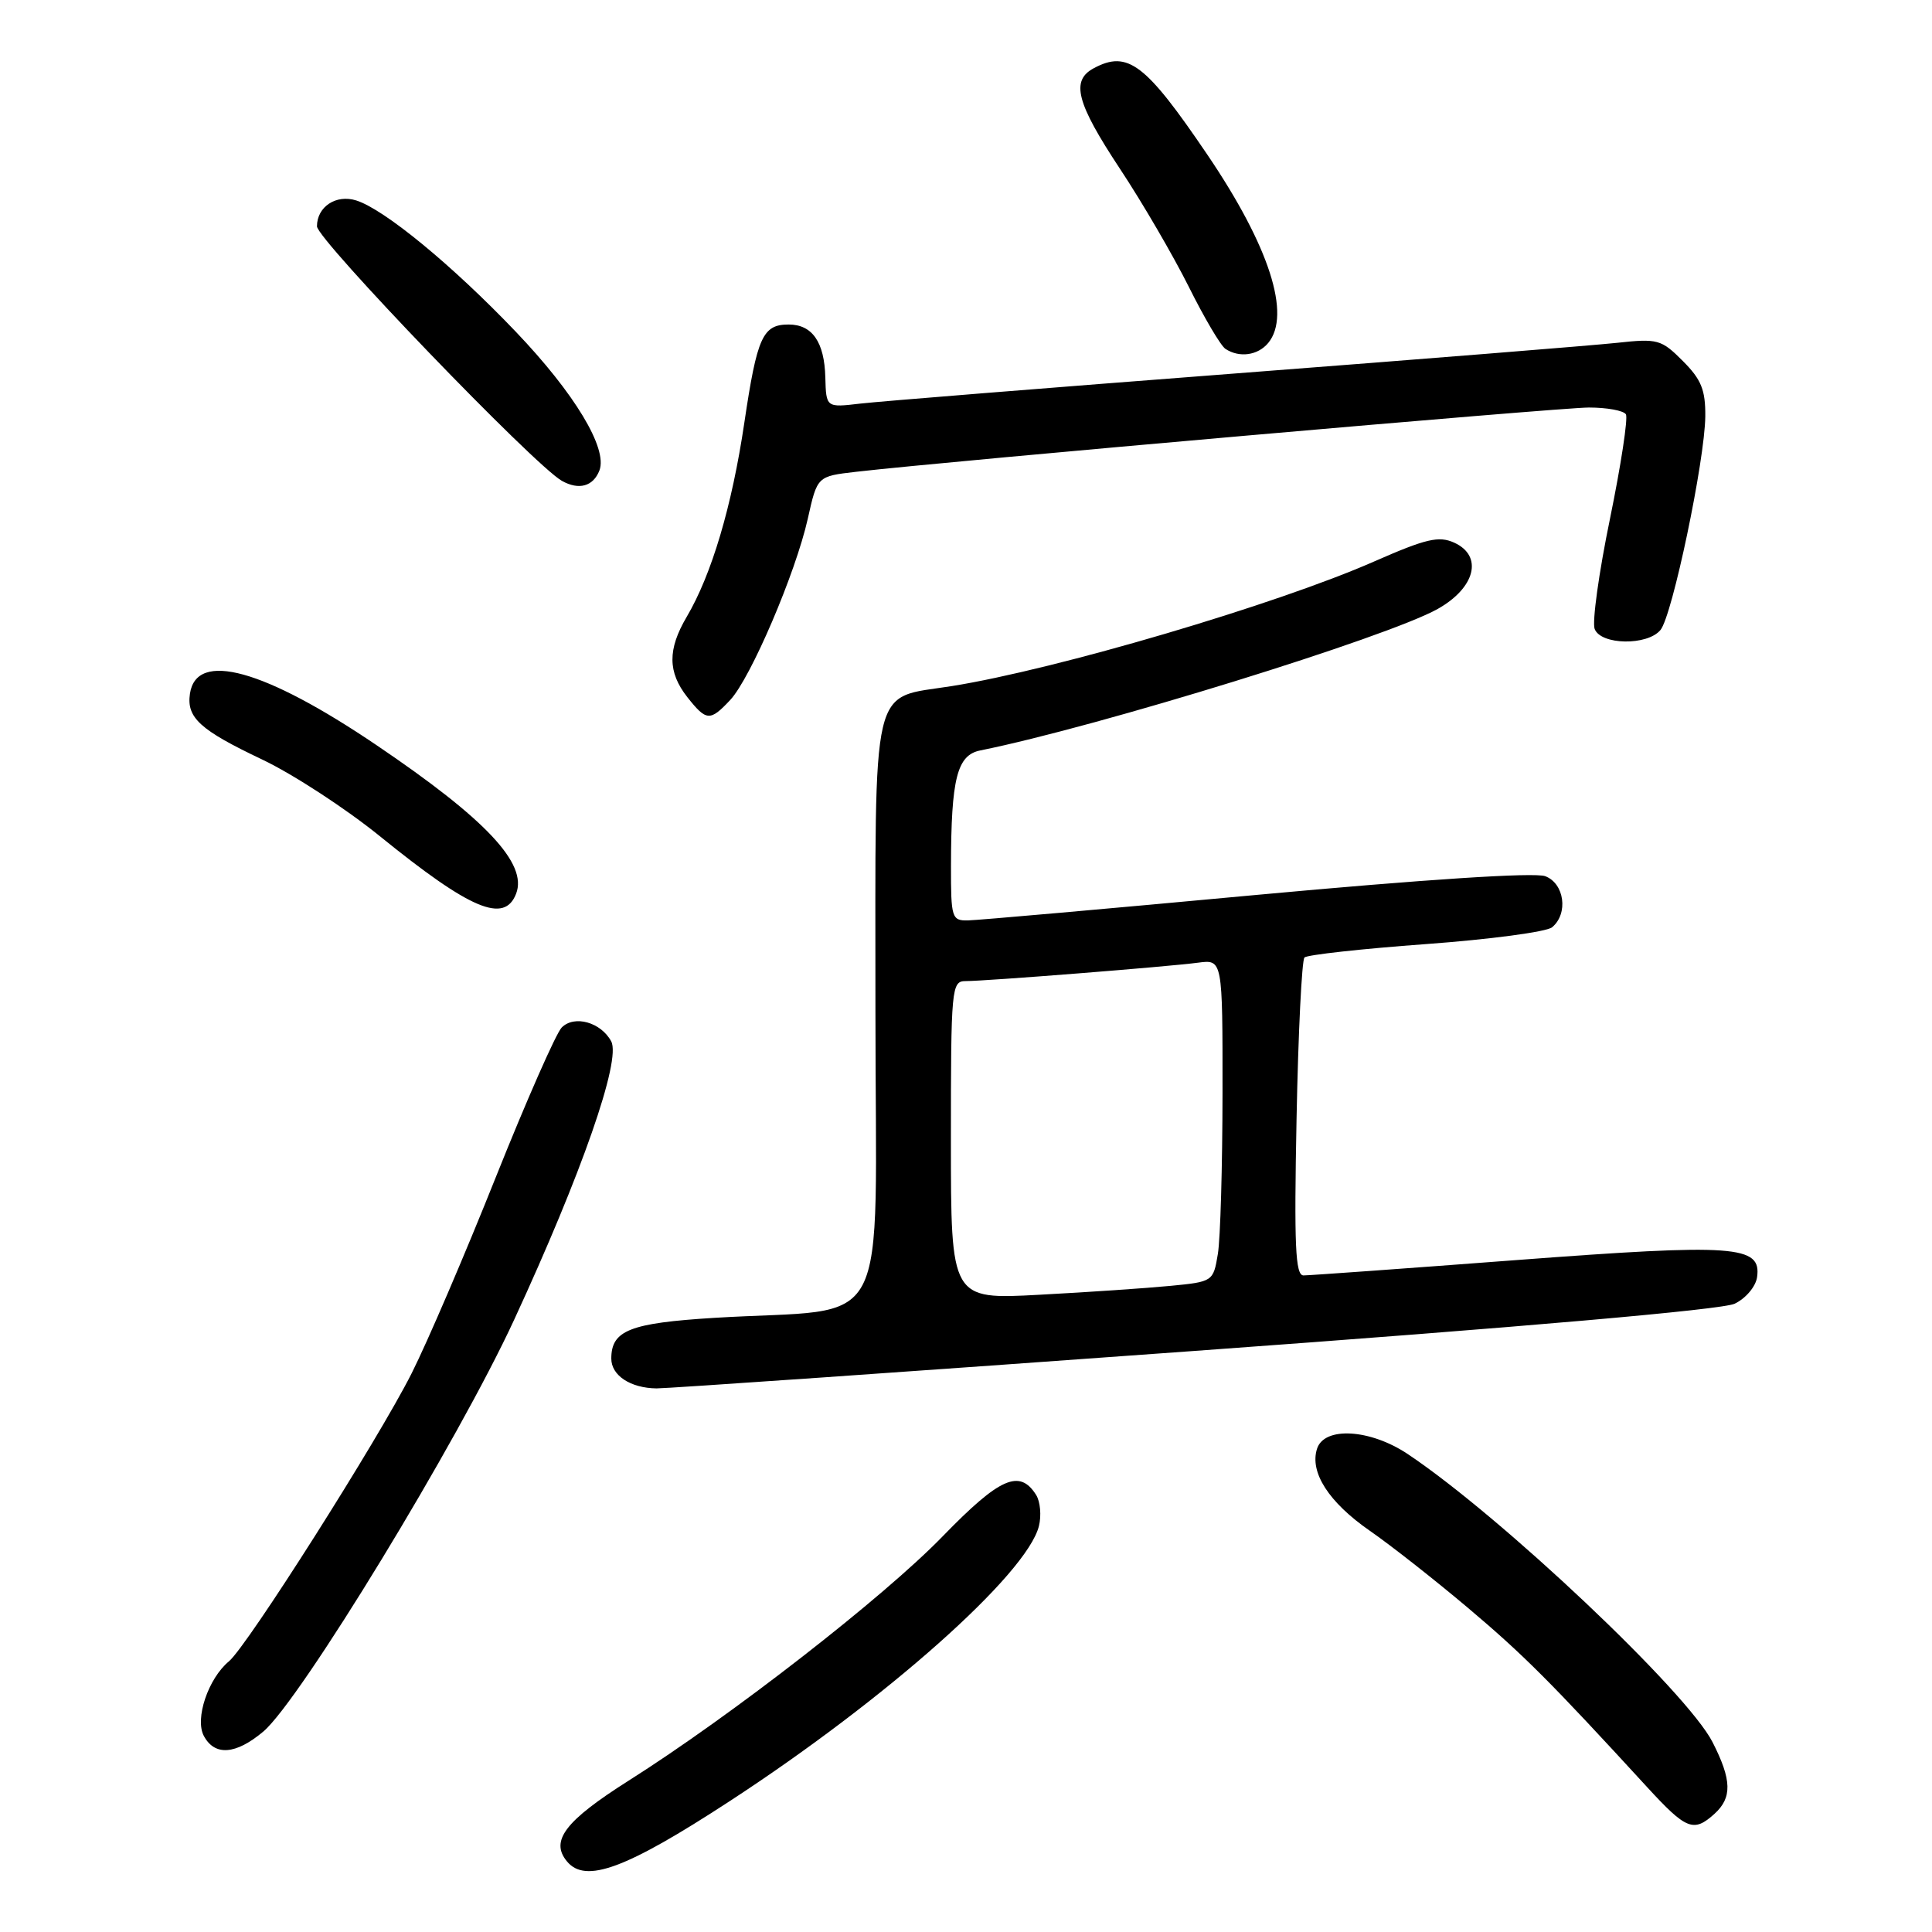 <?xml version="1.0" encoding="UTF-8" standalone="no"?>
<!DOCTYPE svg PUBLIC "-//W3C//DTD SVG 1.1//EN" "http://www.w3.org/Graphics/SVG/1.1/DTD/svg11.dtd" >
<svg xmlns="http://www.w3.org/2000/svg" xmlns:xlink="http://www.w3.org/1999/xlink" version="1.1" viewBox="0 0 256 256">
 <g >
 <path fill="currentColor"
d=" M 96.60 238.72 C 117.43 225.15 136.06 208.59 137.66 202.22 C 138.01 200.83 137.84 198.97 137.30 198.10 C 135.11 194.61 132.49 195.77 124.92 203.56 C 117.05 211.67 96.94 227.31 83.29 235.95 C 74.88 241.28 72.86 243.92 75.13 246.65 C 77.58 249.61 82.92 247.64 96.60 238.72 Z  M 227.17 240.35 C 229.54 238.20 229.48 235.86 226.92 230.84 C 223.54 224.21 198.89 200.92 186.52 192.66 C 181.54 189.34 175.45 188.99 174.51 191.98 C 173.52 195.10 176.07 199.06 181.50 202.83 C 184.25 204.73 190.10 209.33 194.50 213.04 C 201.90 219.29 205.41 222.80 218.26 236.81 C 223.44 242.45 224.41 242.84 227.17 240.35 Z  M 34.89 229.44 C 39.76 225.34 60.70 190.97 68.13 174.87 C 77.09 155.48 82.32 140.47 80.99 137.99 C 79.64 135.46 76.11 134.46 74.43 136.15 C 73.69 136.89 69.76 145.82 65.69 156.00 C 61.63 166.18 56.61 177.88 54.53 182.00 C 50.11 190.77 32.75 218.13 30.34 220.13 C 27.59 222.41 25.79 227.74 27.01 230.02 C 28.45 232.71 31.24 232.51 34.89 229.44 Z  M 158.35 179.00 C 201.82 175.85 228.18 173.54 229.85 172.75 C 231.32 172.05 232.64 170.48 232.82 169.24 C 233.42 165.02 229.98 164.77 200.89 166.97 C 186.13 168.09 173.45 169.00 172.72 169.00 C 171.64 169.00 171.47 165.07 171.80 148.25 C 172.02 136.84 172.50 127.21 172.85 126.87 C 173.21 126.52 180.44 125.72 188.91 125.10 C 197.39 124.48 204.93 123.48 205.66 122.87 C 207.84 121.06 207.30 117.06 204.75 116.10 C 203.35 115.57 188.83 116.52 166.50 118.58 C 146.70 120.42 129.49 121.94 128.25 121.96 C 126.12 122.00 126.00 121.62 126.01 114.75 C 126.03 103.16 126.81 100.06 129.88 99.44 C 145.55 96.28 183.78 84.45 190.50 80.69 C 195.49 77.89 196.55 73.67 192.70 71.91 C 190.65 70.98 188.98 71.37 182.08 74.40 C 169.11 80.11 139.97 88.70 126.12 90.91 C 115.25 92.65 116.00 89.44 116.00 134.04 C 116.00 178.00 118.55 173.16 94.68 174.62 C 83.46 175.31 81.00 176.28 81.00 180.02 C 81.00 182.26 83.54 183.93 87.00 183.97 C 88.38 183.98 120.48 181.75 158.35 179.00 Z  M 68.39 118.41 C 69.92 114.43 64.40 108.55 49.91 98.75 C 35.00 88.66 26.03 86.18 25.17 91.91 C 24.70 95.10 26.48 96.72 34.76 100.65 C 38.82 102.58 45.83 107.15 50.32 110.79 C 62.34 120.54 66.85 122.44 68.39 118.41 Z  M 96.76 92.75 C 99.47 89.85 105.42 75.95 107.04 68.72 C 108.29 63.11 108.29 63.11 113.40 62.52 C 125.86 61.08 206.62 54.00 210.53 54.00 C 212.92 54.00 215.13 54.40 215.44 54.90 C 215.74 55.39 214.79 61.62 213.33 68.74 C 211.86 75.86 210.95 82.43 211.30 83.34 C 212.12 85.48 218.28 85.58 220.02 83.48 C 221.59 81.59 225.90 61.03 225.96 55.17 C 225.99 51.66 225.43 50.28 222.98 47.83 C 220.13 44.97 219.65 44.84 214.23 45.43 C 211.08 45.77 188.25 47.60 163.50 49.50 C 138.75 51.40 116.47 53.19 113.98 53.48 C 109.47 54.01 109.47 54.01 109.36 50.01 C 109.24 45.32 107.63 43.00 104.50 43.00 C 101.06 43.00 100.32 44.64 98.63 56.00 C 96.99 67.07 94.30 76.13 90.99 81.74 C 88.45 86.05 88.47 89.06 91.07 92.37 C 93.60 95.57 94.08 95.61 96.76 92.75 Z  M 79.43 62.33 C 80.54 59.42 76.14 52.12 68.35 43.96 C 59.93 35.14 50.92 27.73 47.20 26.56 C 44.54 25.72 42.00 27.39 42.00 29.99 C 42.00 31.73 70.82 61.68 74.46 63.72 C 76.72 64.98 78.61 64.45 79.43 62.33 Z  M 168.04 45.45 C 171.13 41.73 168.19 32.61 159.99 20.51 C 151.80 8.43 149.44 6.62 144.93 9.04 C 141.86 10.68 142.62 13.62 148.39 22.35 C 151.36 26.83 155.46 33.88 157.52 38.00 C 159.57 42.12 161.76 45.83 162.38 46.23 C 164.22 47.44 166.67 47.10 168.04 45.45 Z  M 126.00 151.10 C 126.00 130.86 126.08 130.00 127.95 130.00 C 130.66 130.00 154.80 128.09 158.75 127.56 C 162.00 127.13 162.00 127.13 161.99 144.81 C 161.98 154.54 161.71 164.15 161.37 166.17 C 160.77 169.79 160.71 169.84 155.13 170.38 C 152.03 170.68 144.21 171.22 137.75 171.56 C 126.00 172.20 126.00 172.20 126.00 151.10 Z "/>
</g>
</svg>